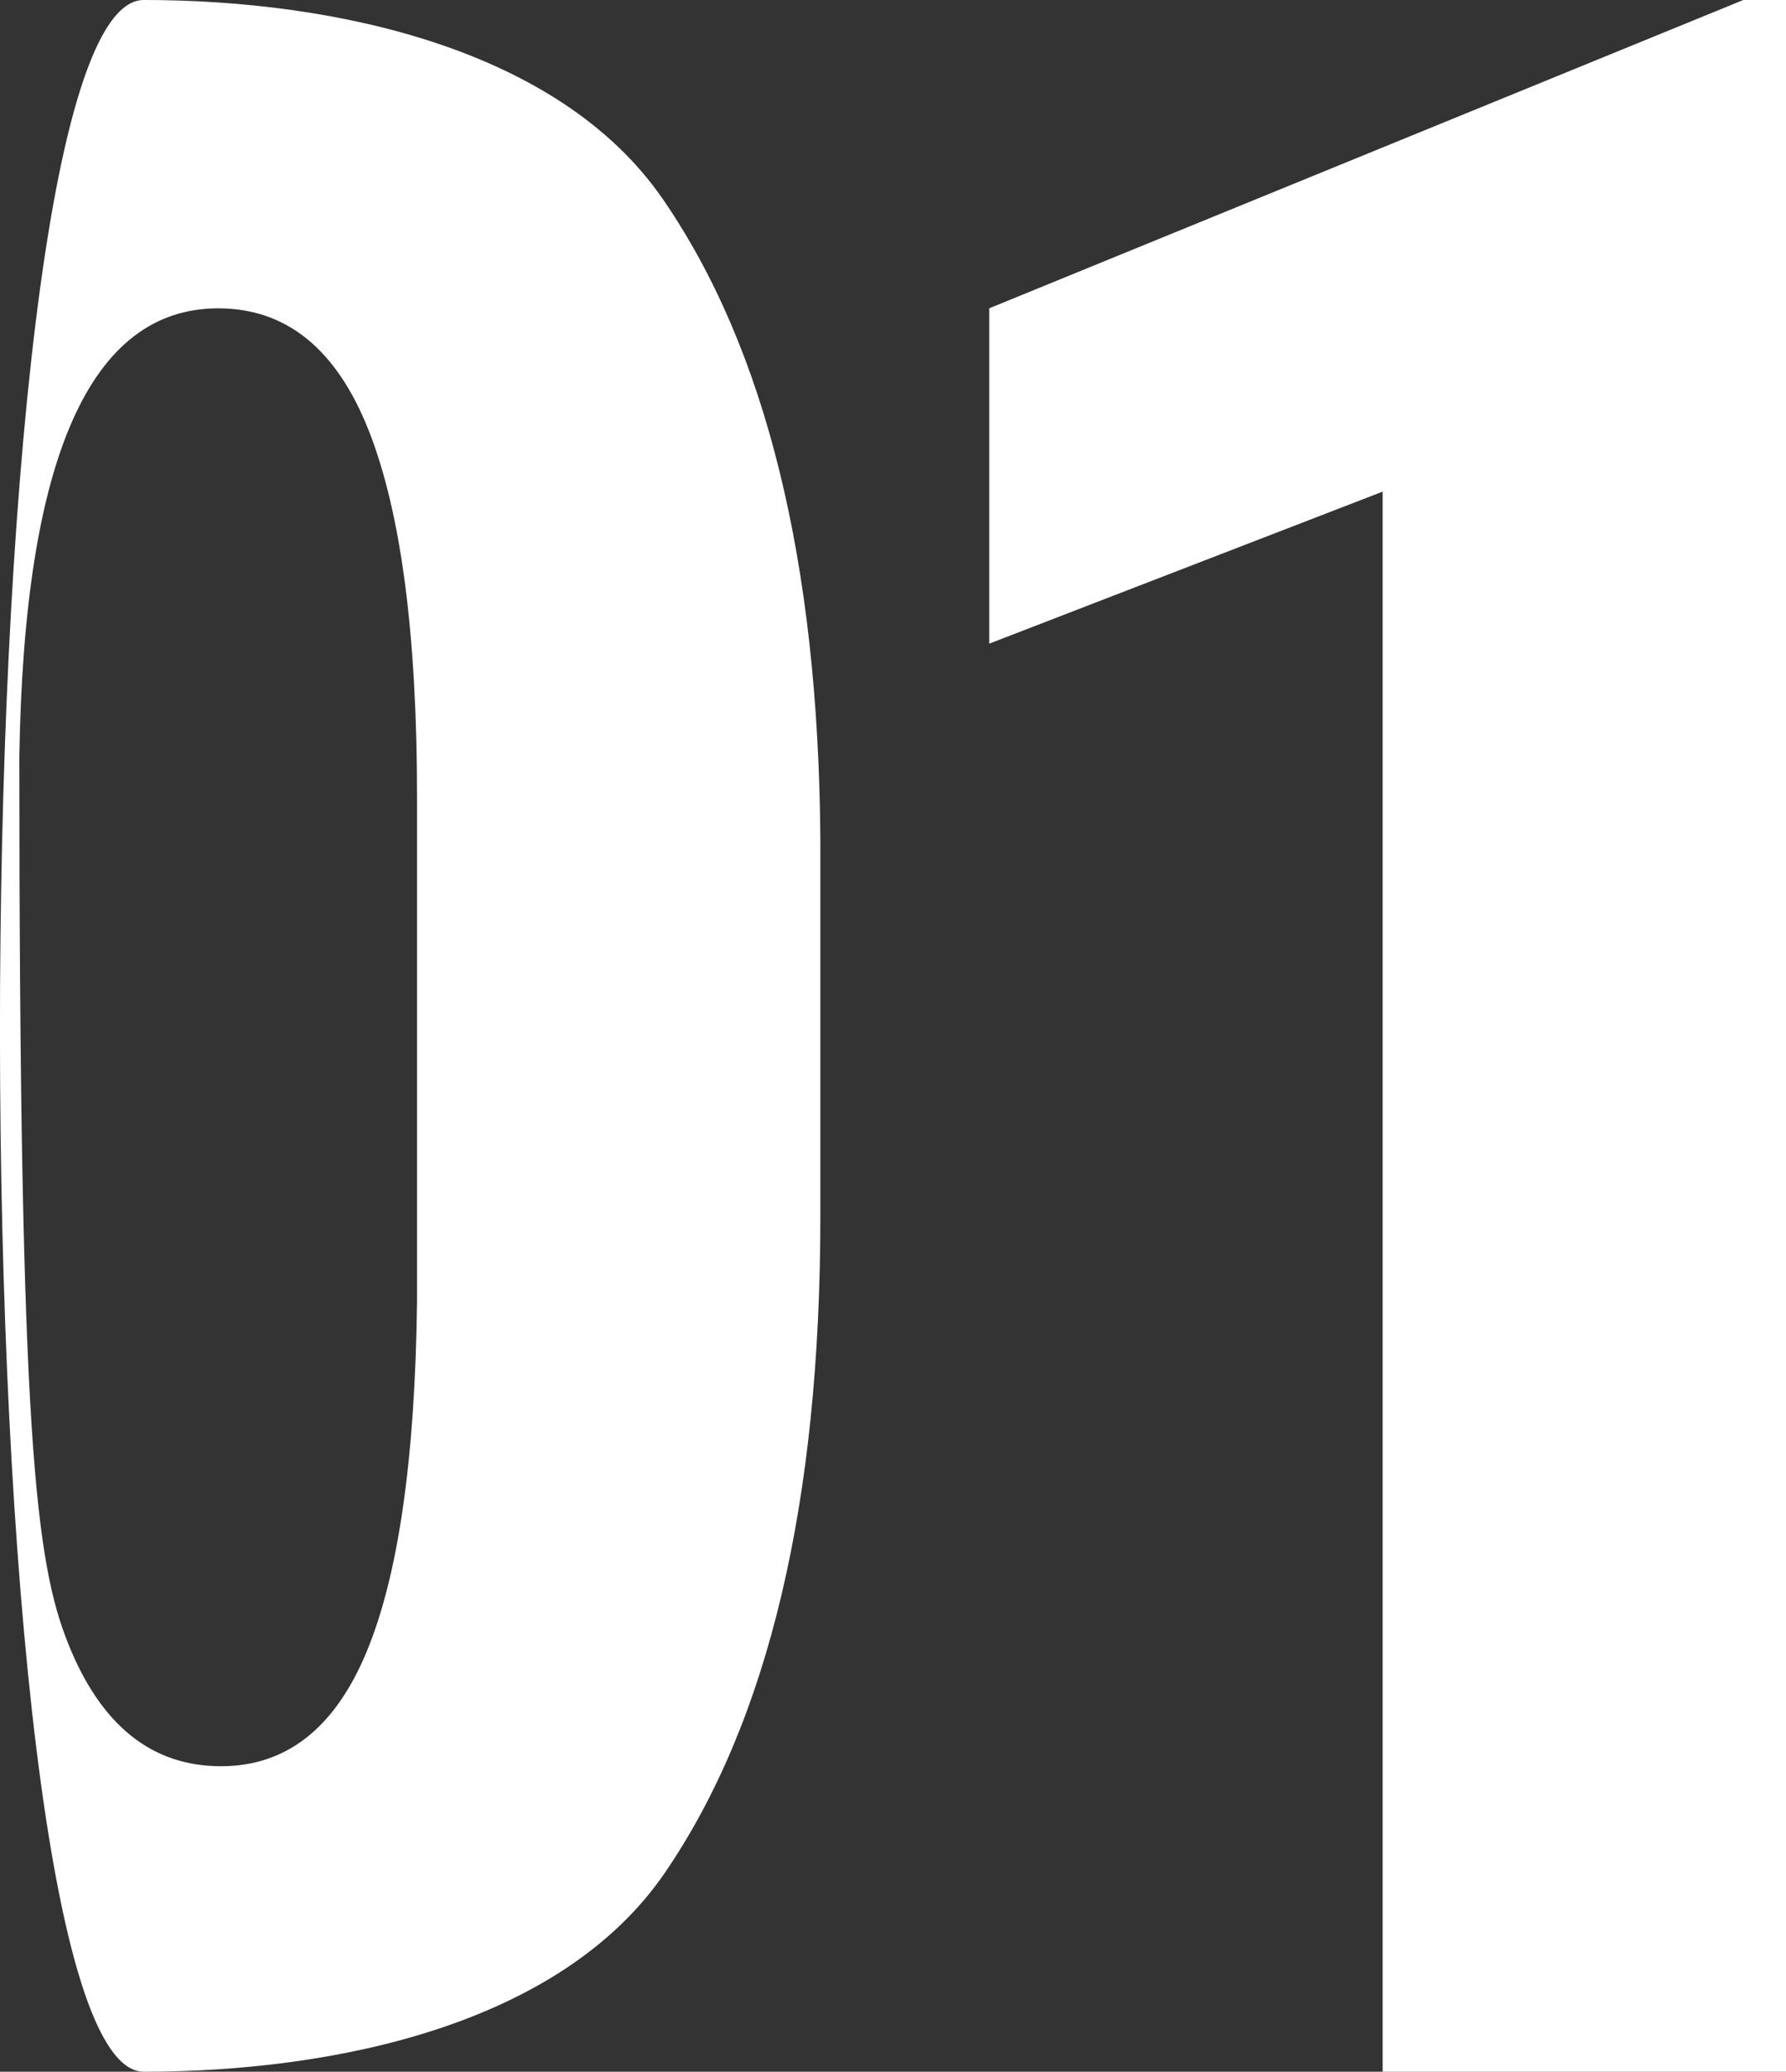 <svg xmlns="http://www.w3.org/2000/svg" width="235.199" height="272.699" viewBox="0 0 235.199 272.699">
  <rect x="0" y="0" width="235.199" height="272.699" fill="#333333" stroke="none"/>
  <path id="Контур_1437" data-name="Контур 1437" d="M5.8-93.821Q5.8-37.336-14.677-7.41C-28.33,12.541-57.983,18.775-83.3,18.775c-25.063,0-25.437-272.7,0-272.7s54.747,6.484,68.338,26.185S5.554-179.92,5.8-143.386ZM-47.315-149q0-32.17-6.359-48.255T-73.5-213.337q-25.25,0-26.185,58.917c0,89.84,2.151,106.175,6.453,116.9s11,16.085,20.106,16.085q12.906,0,19.171-15.056t6.64-46.1ZM132.966,18.775H79.848V-189.21L28.039-169.2v-44.141l99.316-40.587h5.611Z" transform="translate(102.233 253.924)" fill="#fff"/>
</svg>

